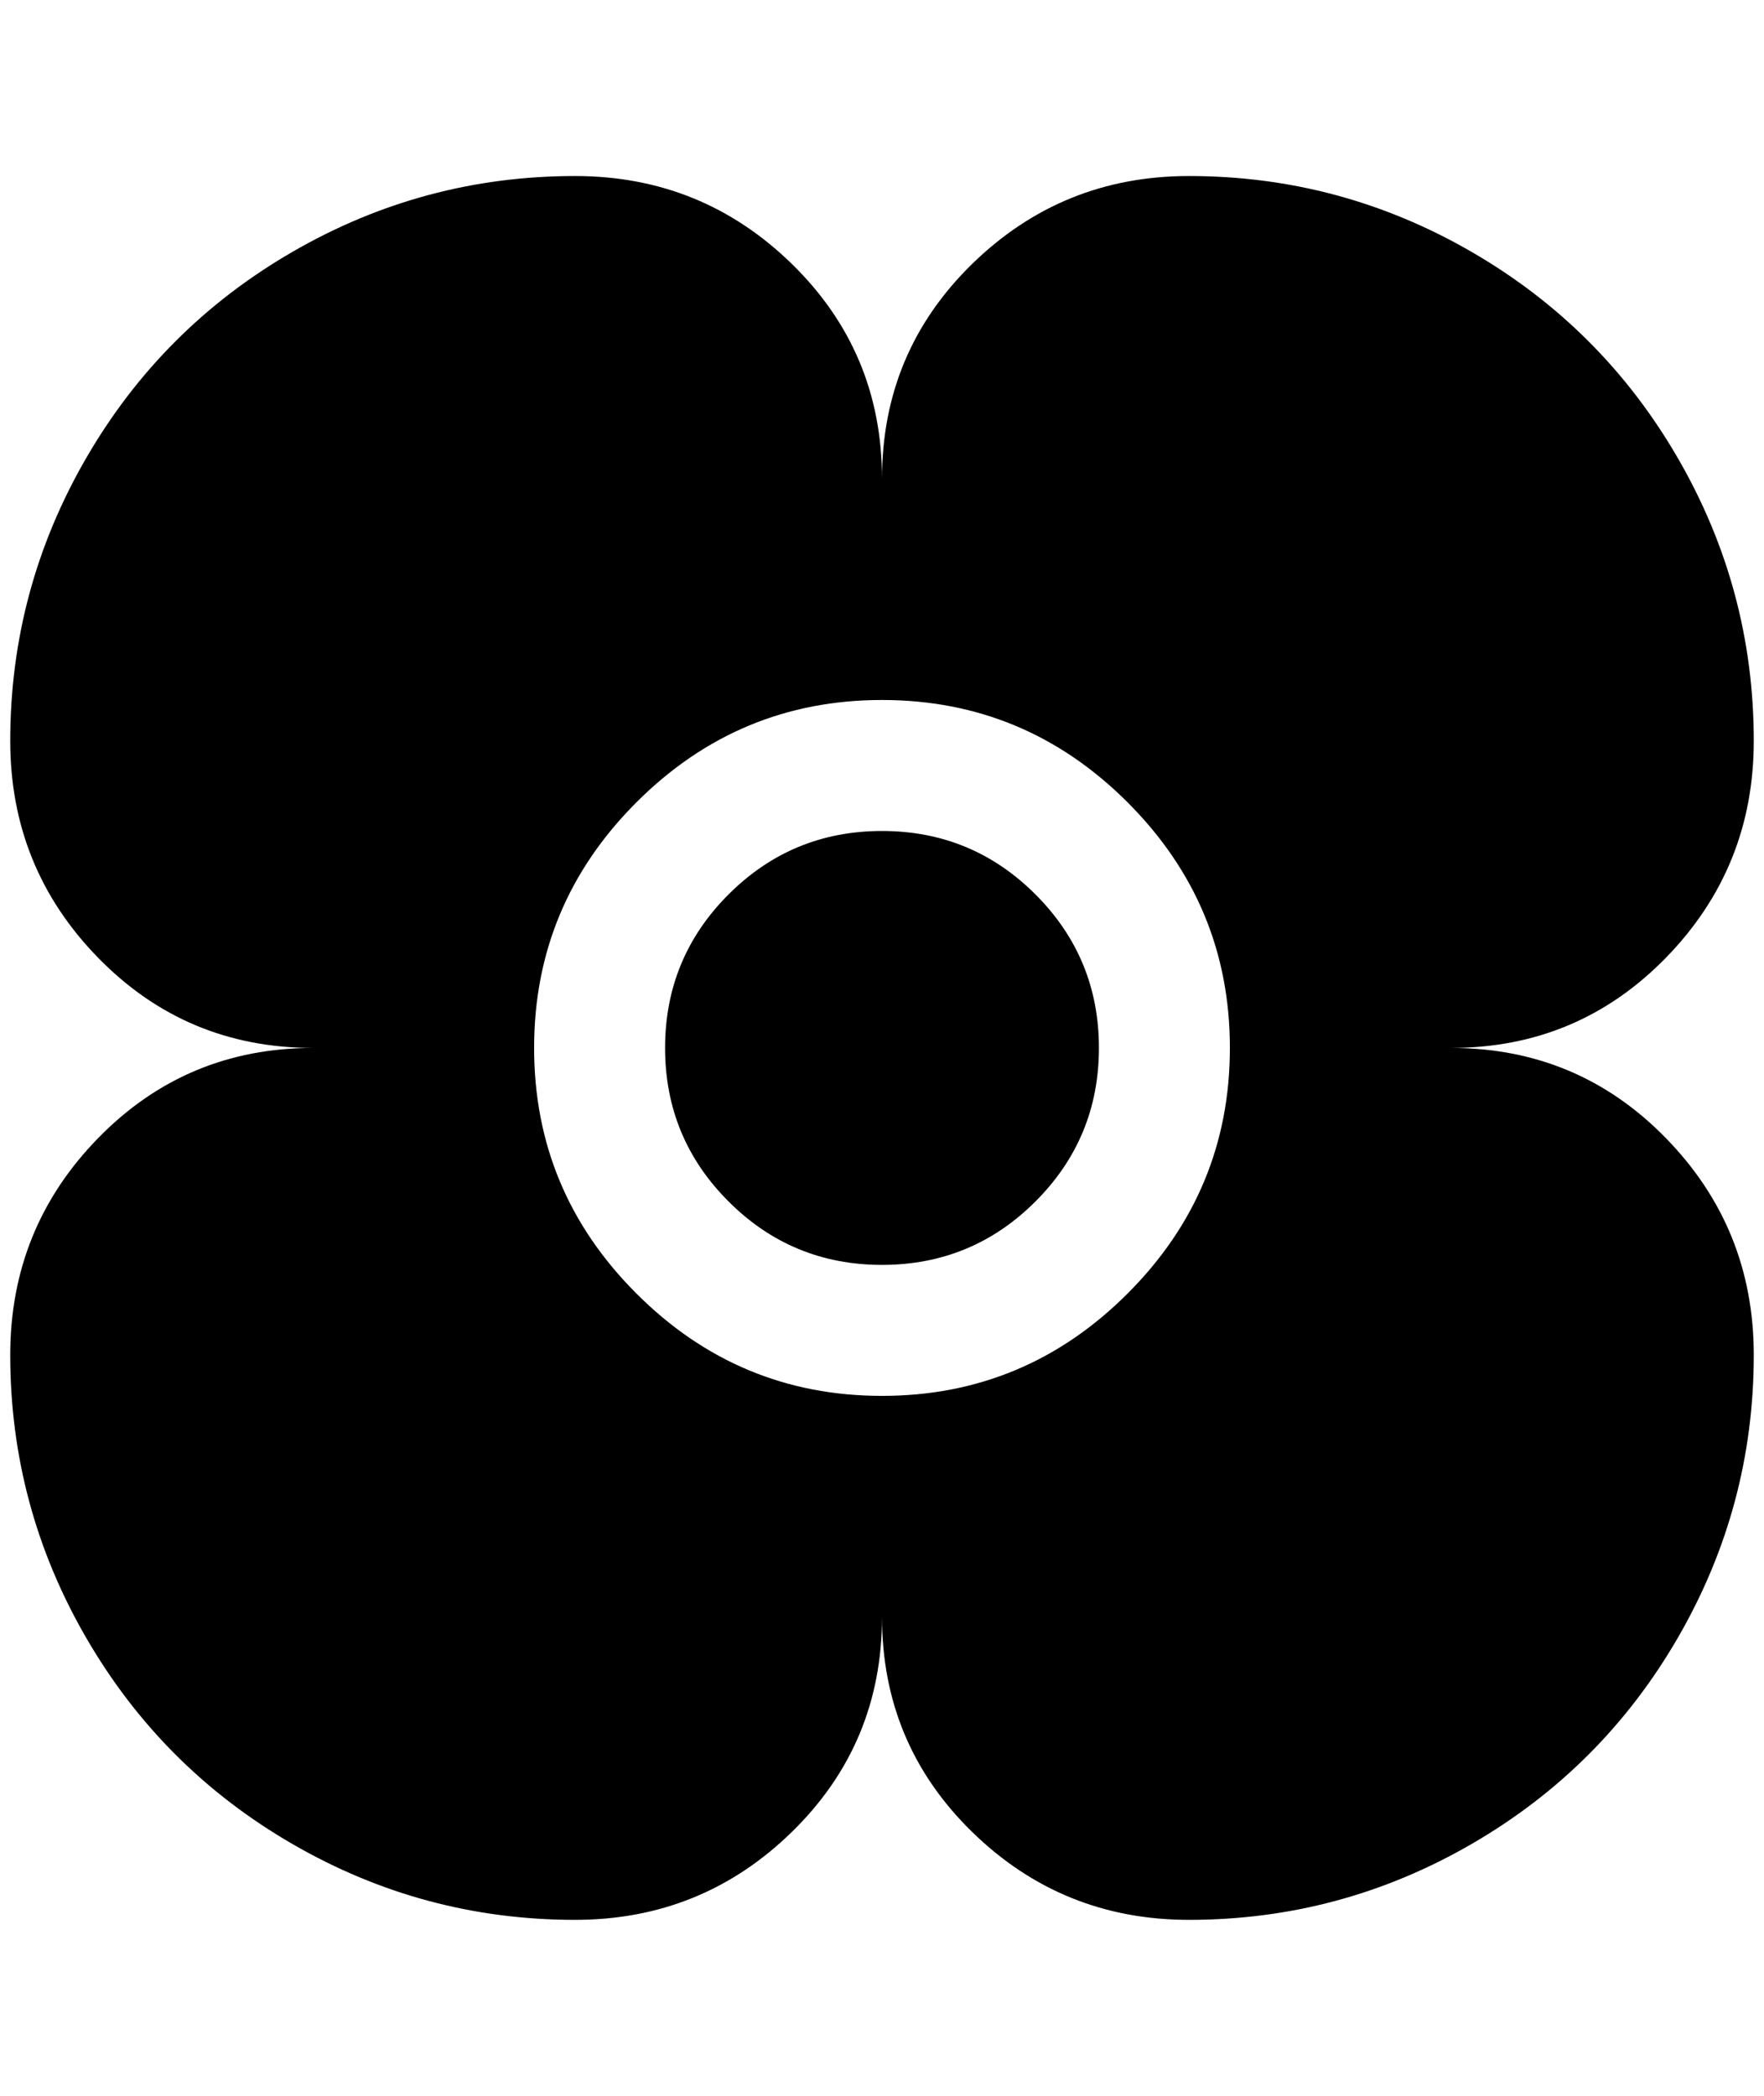 <?xml version="1.0" standalone="no"?>
<!DOCTYPE svg PUBLIC "-//W3C//DTD SVG 1.1//EN" "http://www.w3.org/Graphics/SVG/1.1/DTD/svg11.dtd" >
<svg xmlns="http://www.w3.org/2000/svg" xmlns:xlink="http://www.w3.org/1999/xlink" version="1.1" viewBox="-10 0 1724 2048">
   <path fill="currentColor"
d="M1408 1024q124 0 210 -88t86 -212q0 -148 -74 -276t-202 -202t-276 -74q-124 0 -212 86t-88 210q0 -124 -88 -210t-212 -86q-148 0 -276 74t-202 202t-74 276q0 124 86 212t210 88q-124 0 -210 88t-86 212q0 148 74 276t202 202t276 74q124 0 212 -86t88 -210
q0 124 88 210t212 86q148 0 276 -74t202 -202t74 -276q0 -124 -86 -212t-210 -88zM852 1364q-140 0 -240 -100t-100 -240t100 -240t240 -100t240 100t100 240t-100 240t-240 100zM1064 1024q0 88 -62 150t-150 62t-150 -62t-62 -150t62 -150t150 -62t150 62t62 150z" />
</svg>

